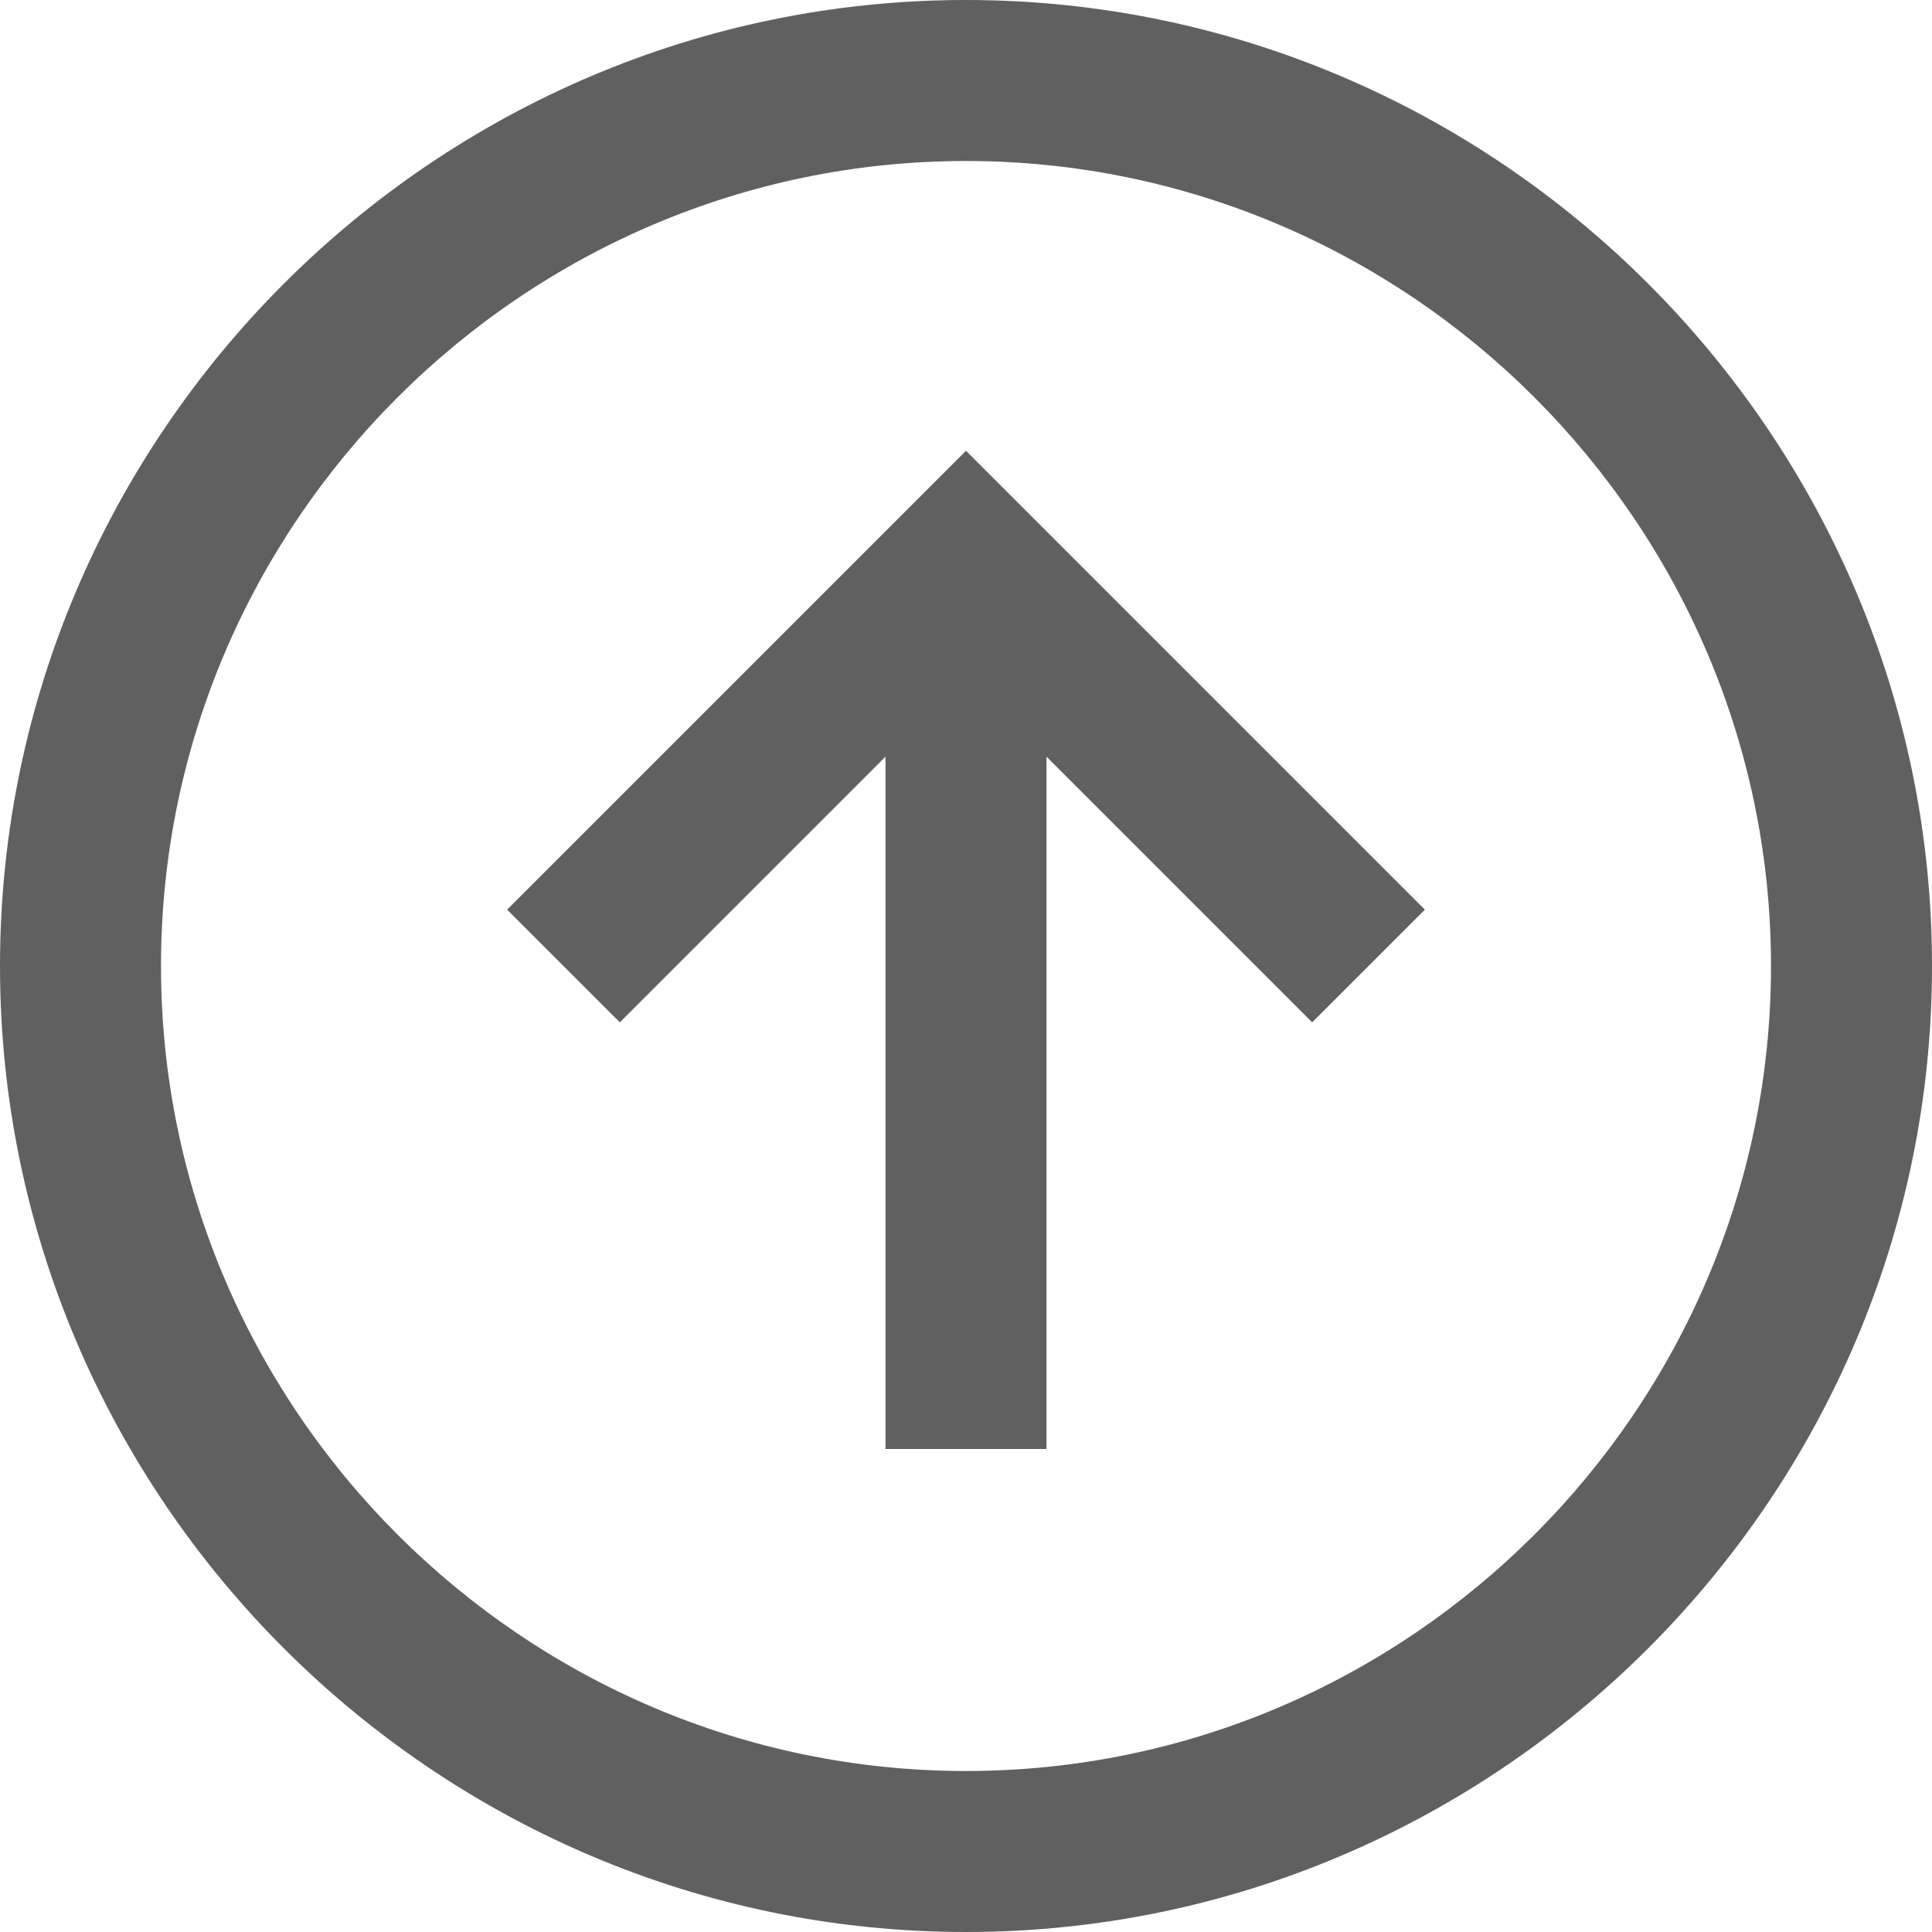 <svg width="24" height="24" viewBox="0 0 24 24" fill="none" xmlns="http://www.w3.org/2000/svg">
<g clip-path="url(#clip0_6536_6127)">
<path d="M12 24C5.4 24 0 18.6 0 12C0 5.4 5.4 0 12 0C18.6 0 24 5.4 24 12C24 18.6 18.6 24 12 24ZM12 2C6.5 2 2 6.5 2 12C2 17.5 6.5 22 12 22C17.5 22 22 17.5 22 12C22 6.5 17.5 2 12 2ZM13 18H11V9.4L7.7 12.7L6.3 11.3L12 5.6L17.7 11.3L16.3 12.7L13 9.4V18Z" fill="#606060"/>
</g>
<defs>
<clipPath id="clip0_6536_6127">
<rect width="24" height="24" fill="white"/>
</clipPath>
</defs>
</svg>
